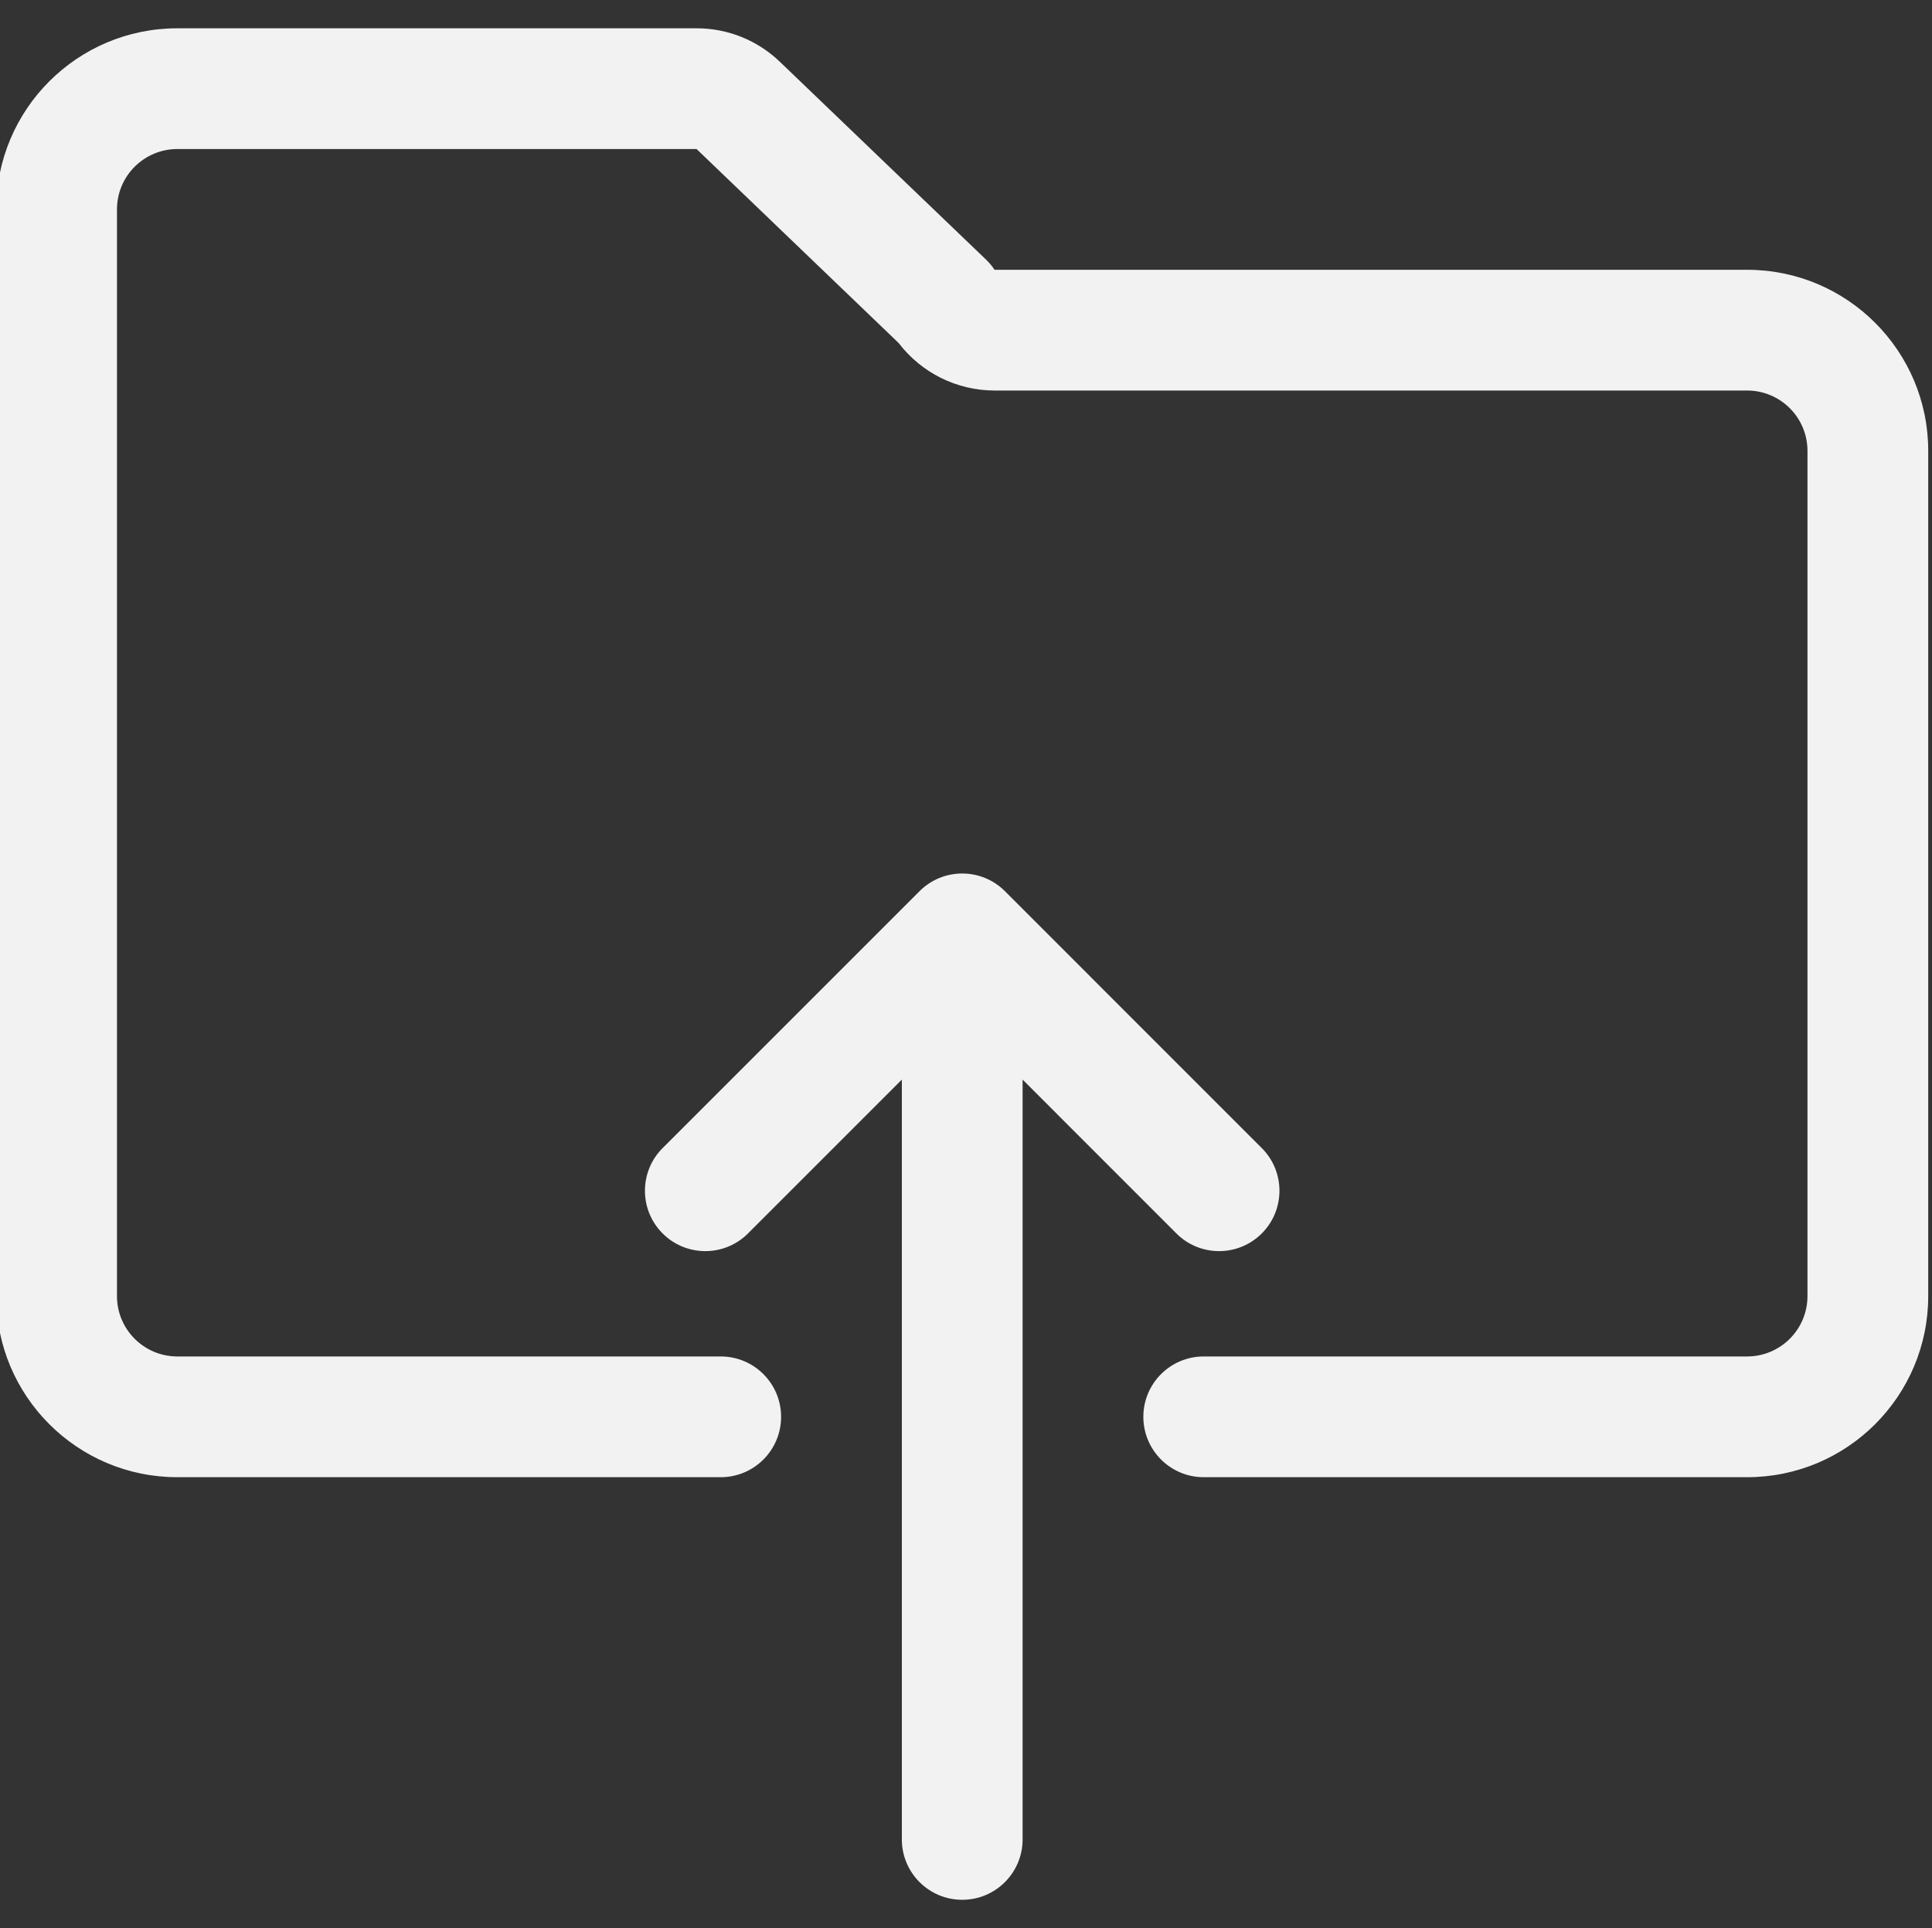 <svg fill="#F2F2F2"  viewBox="1 -7 512 511" xmlns="http://www.w3.org/2000/svg"><rect x="1" y="-7" width="512" height="511" fill="#333333" stroke="none"/><path d="m464 64.5h-199.441c-.641-.969-1.387-1.863-2.223-2.672l-54.59-52.383c-5.938-5.75-13.883-8.957-22.145-8.945h-137.602c-26.512 0-48 21.492-48 48v288c0 26.512 21.488 48 48 48h144c8.836 0 16-7.164 16-16s-7.164-16-16-16h-144c-8.836 0-16-7.164-16-16v-288c0-8.836 7.164-16 16-16h137.602l53.551 51.41c6.047 7.922 15.438 12.578 25.406 12.59h199.441c8.836 0 16 7.164 16 16v224c0 8.836-7.164 16-16 16h-144c-8.836 0-16 7.164-16 16s7.164 16 16 16h144c26.512 0 48-21.488 48-48v-224c0-26.508-21.492-48-48-48zm0 0"/><path d="m312.559 319.699c6.141 6.355 16.27 6.531 22.625.395 6.355-6.141 6.531-16.27.395-22.625-.129-.133-.262-.262-.395-.391l-67.871-67.891c-6.25-6.246-16.375-6.246-22.625 0l-67.887 67.891c-6.355 6.137-6.531 16.266-.395 22.621 6.141 6.355 16.27 6.531 22.625.395.133-.129.262-.262.391-.395l40.578-40.574v201.375c0 8.836 7.164 16 16 16s16-7.164 16-16v-201.375zm0 0"/></svg>